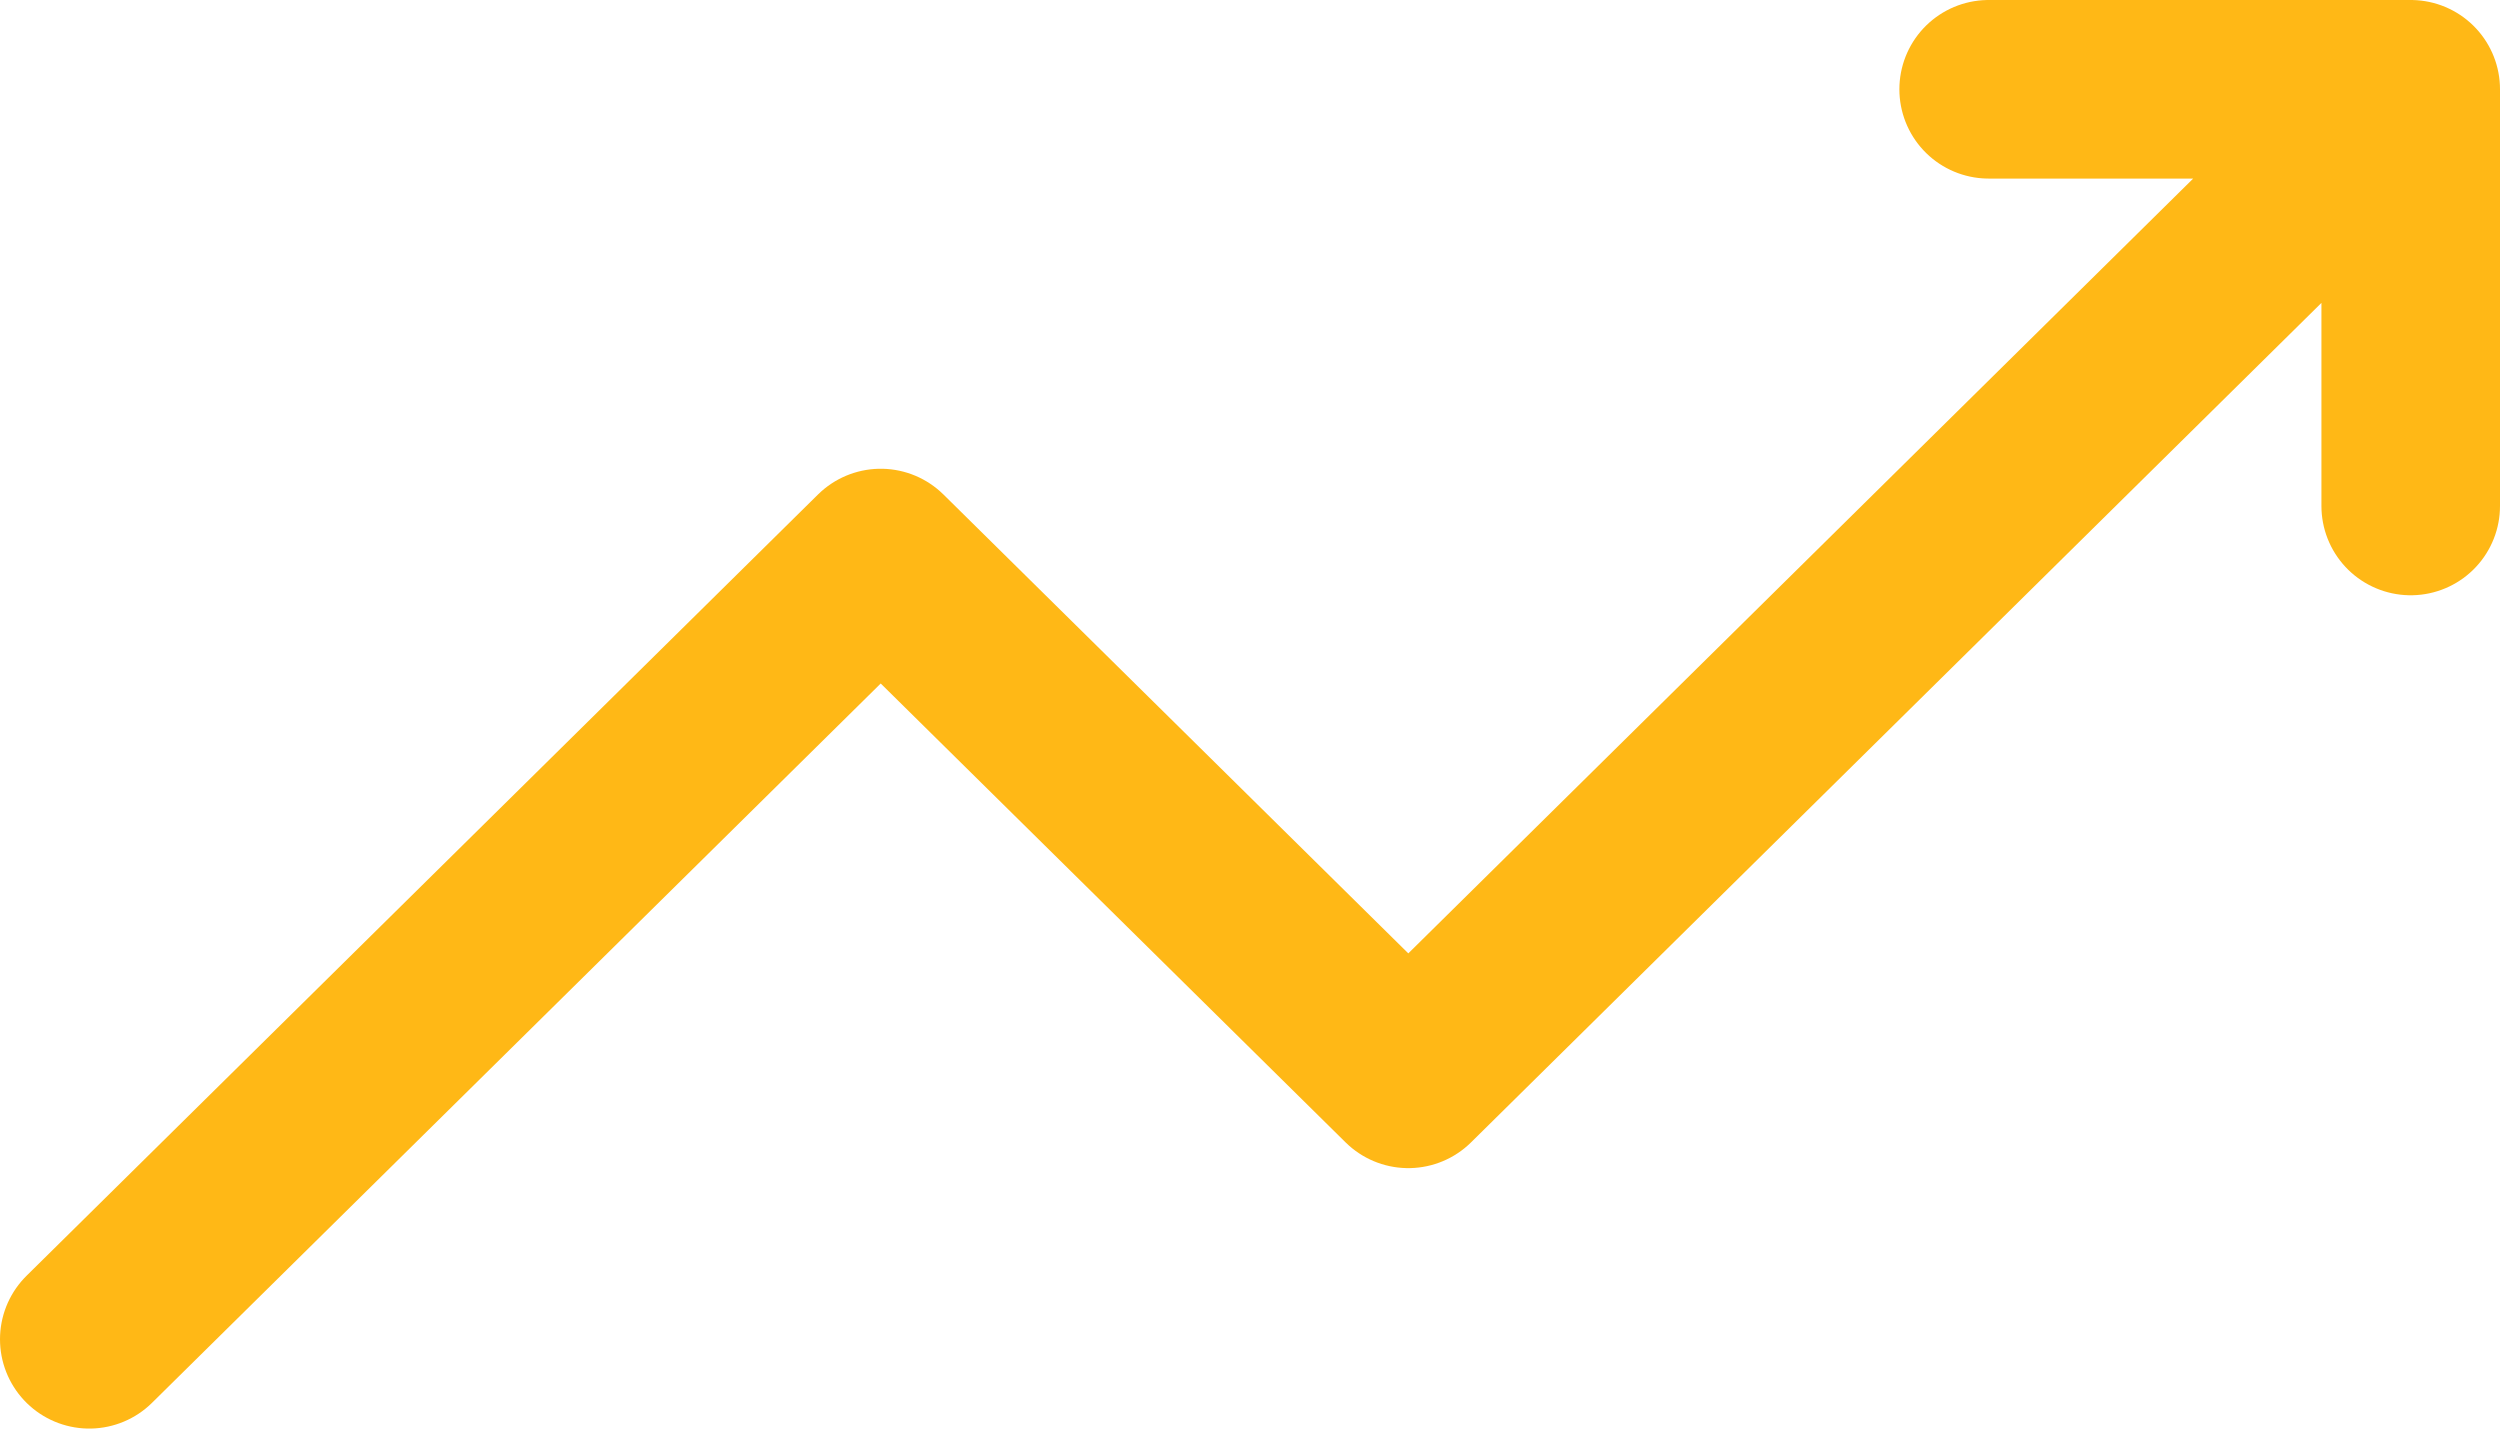 <svg width="28" height="16" viewBox="0 0 28 16" fill="none" xmlns="http://www.w3.org/2000/svg">
<path d="M1 15L9.864 6.25L15.773 12.083L25.818 2.167M22.273 1H27V5.667" stroke="#FFB816" stroke-width="2" stroke-linecap="round" stroke-linejoin="round"/>
</svg>

